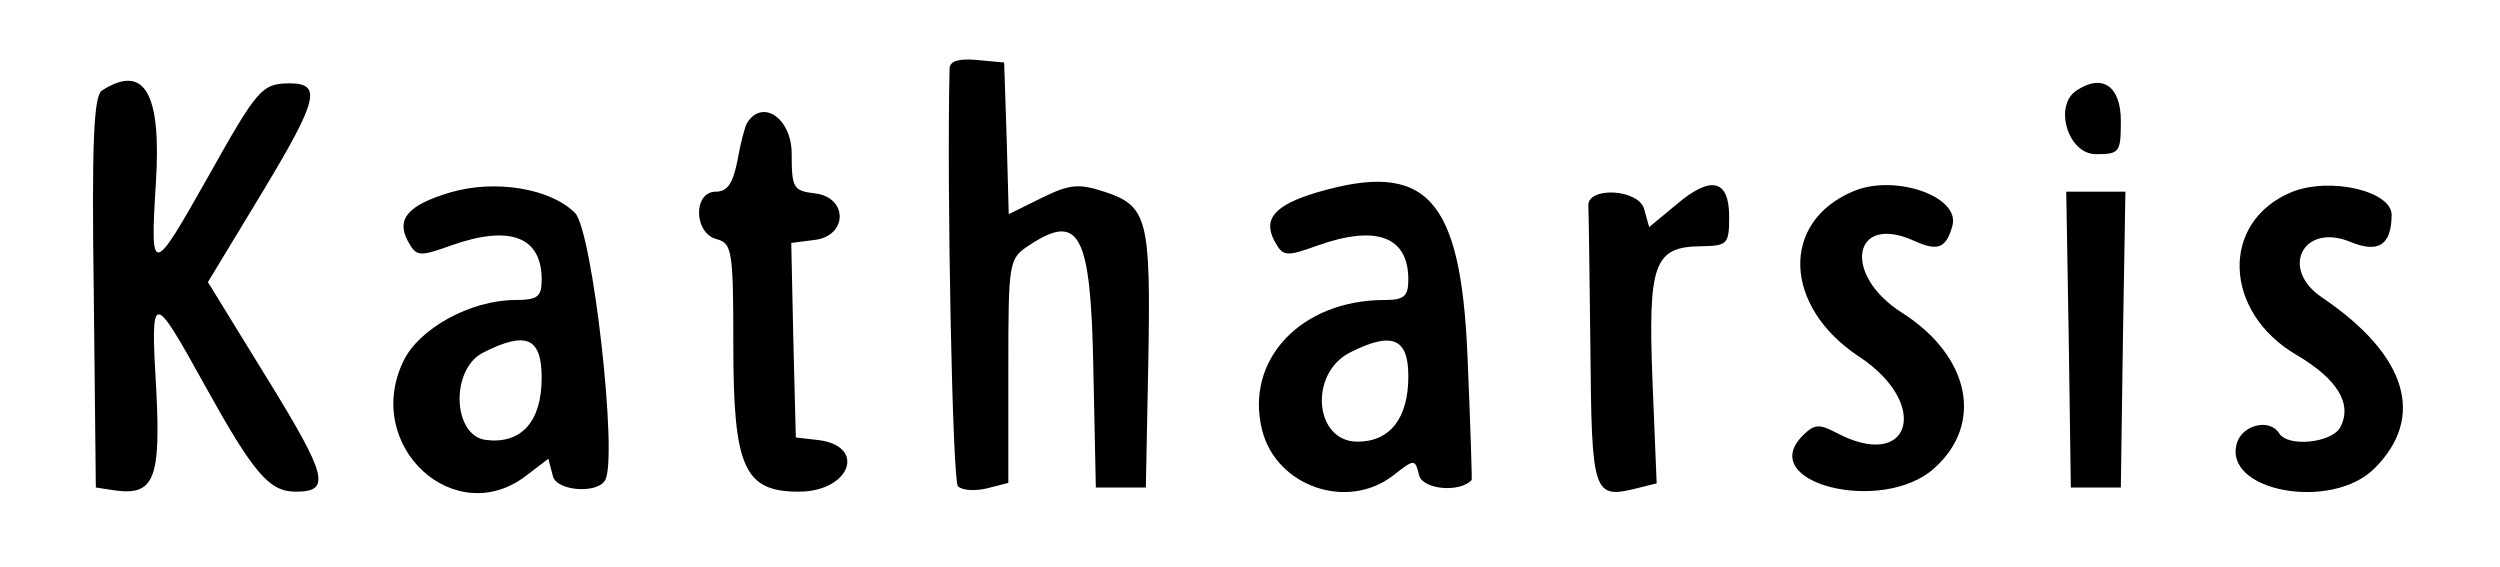 <svg xmlns="http://www.w3.org/2000/svg" viewBox="0 0 300 68"><path d="M113.95 8.2c-.35 14.35.35 49.5 1 50.15.5.5 2.05.6 3.5.25l2.55-.65V44.5c0-13.3.05-13.45 2.55-15.1 6-3.95 7.35-1.35 7.65 14.8l.3 14.3h6l.3-15.25c.3-17-.1-18.55-5.3-20.25-3.05-1-4.15-.9-7.5.75l-3.95 1.95-.25-9.1-.3-9.1-3.25-.3c-2.15-.2-3.25.1-3.3 1zM12.25 10.85c-1 .6-1.25 6.15-1 24.2l.25 23.45 2.3.35c4.7.65 5.5-1.4 4.95-12.1-.7-11.9-.5-11.95 5.75-.65 5.95 10.75 7.8 12.9 11 12.9 4.25 0 3.8-1.85-3.45-13.6l-7.1-11.55 6.6-10.9C38.2 11.9 38.65 10 34.7 10c-3.3.05-3.8.65-9.75 11.25-6.7 11.9-6.95 11.95-6.25.8.7-10.9-1.35-14.45-6.45-11.2zM249.2 10.85c-2.8 1.8-1.05 7.65 2.3 7.65 2.85 0 3-.2 3-4 0-4.15-2.2-5.7-5.3-3.65zM89.65 14.75c-.25.4-.8 2.45-1.15 4.5C87.95 22 87.3 23 85.9 23c-2.75 0-2.65 5 .1 5.7 1.85.5 2 1.35 2 12.8C88 56.1 89.3 59 95.85 59c6.2 0 8.2-5.5 2.3-6.2l-2.65-.3-.3-11.7-.25-11.65 2.75-.35c4.05-.45 4.1-5.15.05-5.6-2.55-.3-2.75-.65-2.75-4.75 0-4.25-3.5-6.65-5.35-3.7zM54 23.1c-5 1.5-6.45 3.15-5.1 5.75 1.05 1.95 1.35 2 5.25.6C61.2 26.95 65 28.4 65 33.55c0 2.1-.5 2.45-3.25 2.45-5.35.05-11.5 3.45-13.35 7.35-4.9 10.2 6.25 20.4 14.85 13.65l2.55-1.95.55 2.1c.45 1.75 5.25 2.15 6.25.5 1.6-2.6-1.5-30-3.6-32.1-2.95-2.95-9.6-4.05-15-2.45zm11 22.25c0 5.25-2.45 7.95-6.65 7.45-4.05-.45-4.35-8.5-.35-10.5 5.15-2.6 7-1.8 7 3.05zM158 23.1c-5 1.5-6.45 3.15-5.1 5.75 1.05 1.95 1.35 2 5.25.6 7.05-2.5 10.85-1.05 10.85 4.1 0 2-.5 2.45-2.85 2.45-10.05 0-16.8 7.2-14.7 15.6 1.7 6.8 10.3 9.75 15.8 5.4 2.5-1.95 2.55-1.95 3.05.05.45 1.7 4.9 2.1 6.3.55.05-.05-.15-6.75-.5-14.85-.8-19.05-4.9-23.55-18.1-19.65zm11 22.05c0 5.05-2.2 7.85-6.1 7.85-5.2 0-5.85-8.2-.9-10.7 5.05-2.55 7-1.75 7 2.85zM201.1 24.6l-3.2 2.65-.6-2.15c-.65-2.45-6.9-2.75-6.7-.35.05.7.15 8.45.25 17.3.15 17.25.35 17.85 5.55 16.55l2.4-.6-.5-12.25c-.55-14.1.15-16.15 5.85-16.2 3.15-.05 3.35-.25 3.35-3.55 0-4.5-2.2-5-6.4-1.4zM222.4 22.95c-8.8 3.7-8.4 13.85.7 19.85 8.65 5.7 6.2 13.9-2.8 9.1-2-1.05-2.6-1-3.95.35-5.75 5.7 9.5 9.55 15.75 3.95 6-5.35 4.3-13.5-3.9-18.7-7.15-4.55-5.9-11.95 1.5-8.6 2.85 1.3 3.85.9 4.6-1.85.9-3.5-6.95-6.2-11.9-4.1zM275 23.05c-8.6 3.55-8.25 14.4.6 19.55 4.9 2.9 6.7 5.85 5.25 8.65-1 1.9-6.3 2.45-7.35.75-1.1-1.8-4.35-1.05-5.05 1.1-1.85 5.85 11.3 8.3 16.5 3.1 6.15-6.15 3.9-13.6-6.3-20.5-5.15-3.45-2.25-9.05 3.45-6.65 3.35 1.35 4.85.35 4.9-3.25 0-2.9-7.45-4.6-12-2.75zM248.25 40.75l.25 17.75h6l.25-17.75.3-17.75h-7.1l.3 17.75z"/></svg>
